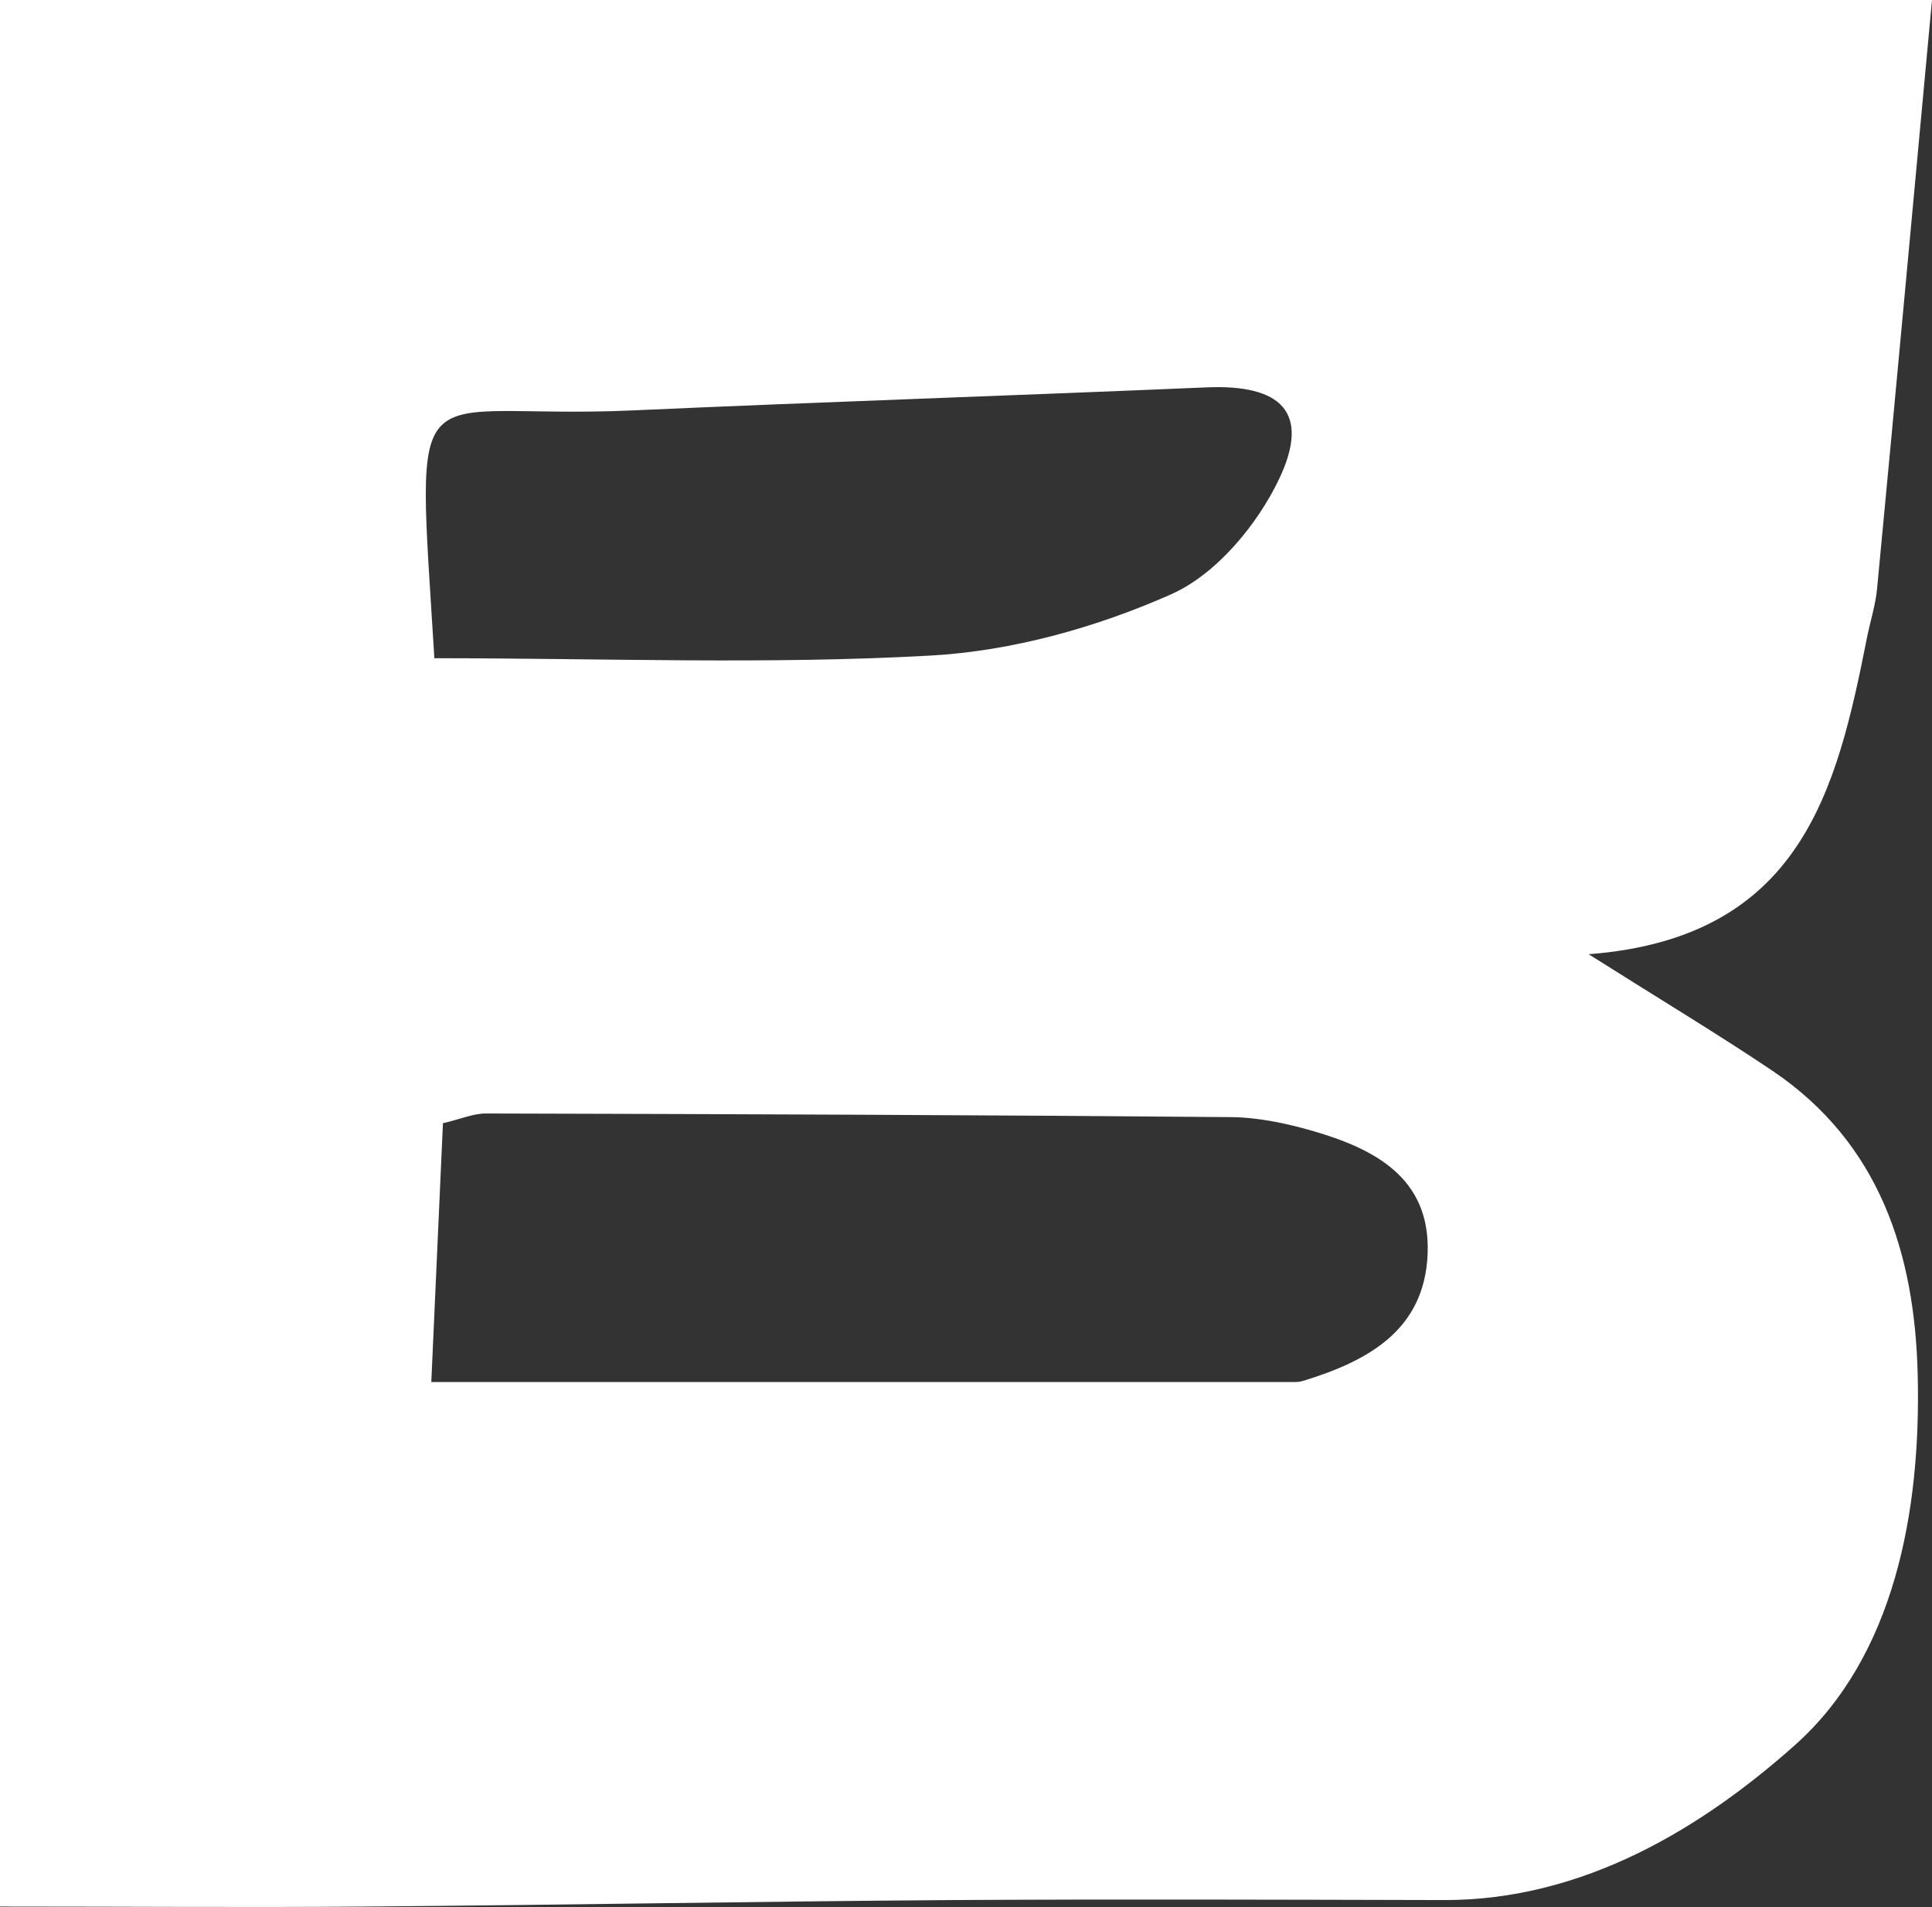 <?xml version="1.0" encoding="UTF-8"?>
<svg id="_레이어_2" data-name="레이어 2" xmlns="http://www.w3.org/2000/svg" viewBox="0 0 101.28 100">
  <rect x="0" y="0" width="101.28" height="100" fill="#333333" stroke="none"/>
  <defs>
    <style>
      .cls-1 {
        fill: #fff;
        stroke-width: 0px;
      }
    </style>
  </defs>
  <g id="_레이어_1-2" data-name="레이어 1">
    <path class="cls-1" d="M0,0h101.28c-.96,10.33-1.9,20.6-2.88,30.87-.08.86-.36,1.71-.53,2.57-1.58,7.98-3.44,15.73-14.59,16.59,3.91,2.47,6.81,4.21,9.62,6.1,5.65,3.8,7.48,9.61,7.63,15.94.18,7.19-1.23,14.79-6.44,19.43-4.85,4.32-11.07,8.14-18.4,8.12-8.59-.02-17.17-.05-25.76,0-10.23.07-20.46.26-30.69.34-6.26.05-12.52,0-19.24,0V0ZM22.61,72.46c15.54,0,30.41,0,45.27,0,.14,0,.3-.02.43-.06,3.4-1.04,6.38-2.66,6.53-6.68.15-3.97-2.79-5.49-6.04-6.43-1.39-.4-2.86-.71-4.3-.72-13.01-.11-26.02-.16-39.03-.19-.67,0-1.34.3-2.25.51-.19,4.2-.37,8.25-.61,13.57ZM22.77,34.51c8.89,0,17.48.34,26.03-.14,4.27-.24,8.67-1.47,12.59-3.21,2.37-1.05,4.53-3.65,5.68-6.08,1.63-3.46.1-4.94-3.83-4.77-10.04.43-20.09.76-30.14,1.21-11.79.52-11.29-2.79-10.33,12.99Z"/>
  </g>
</svg>